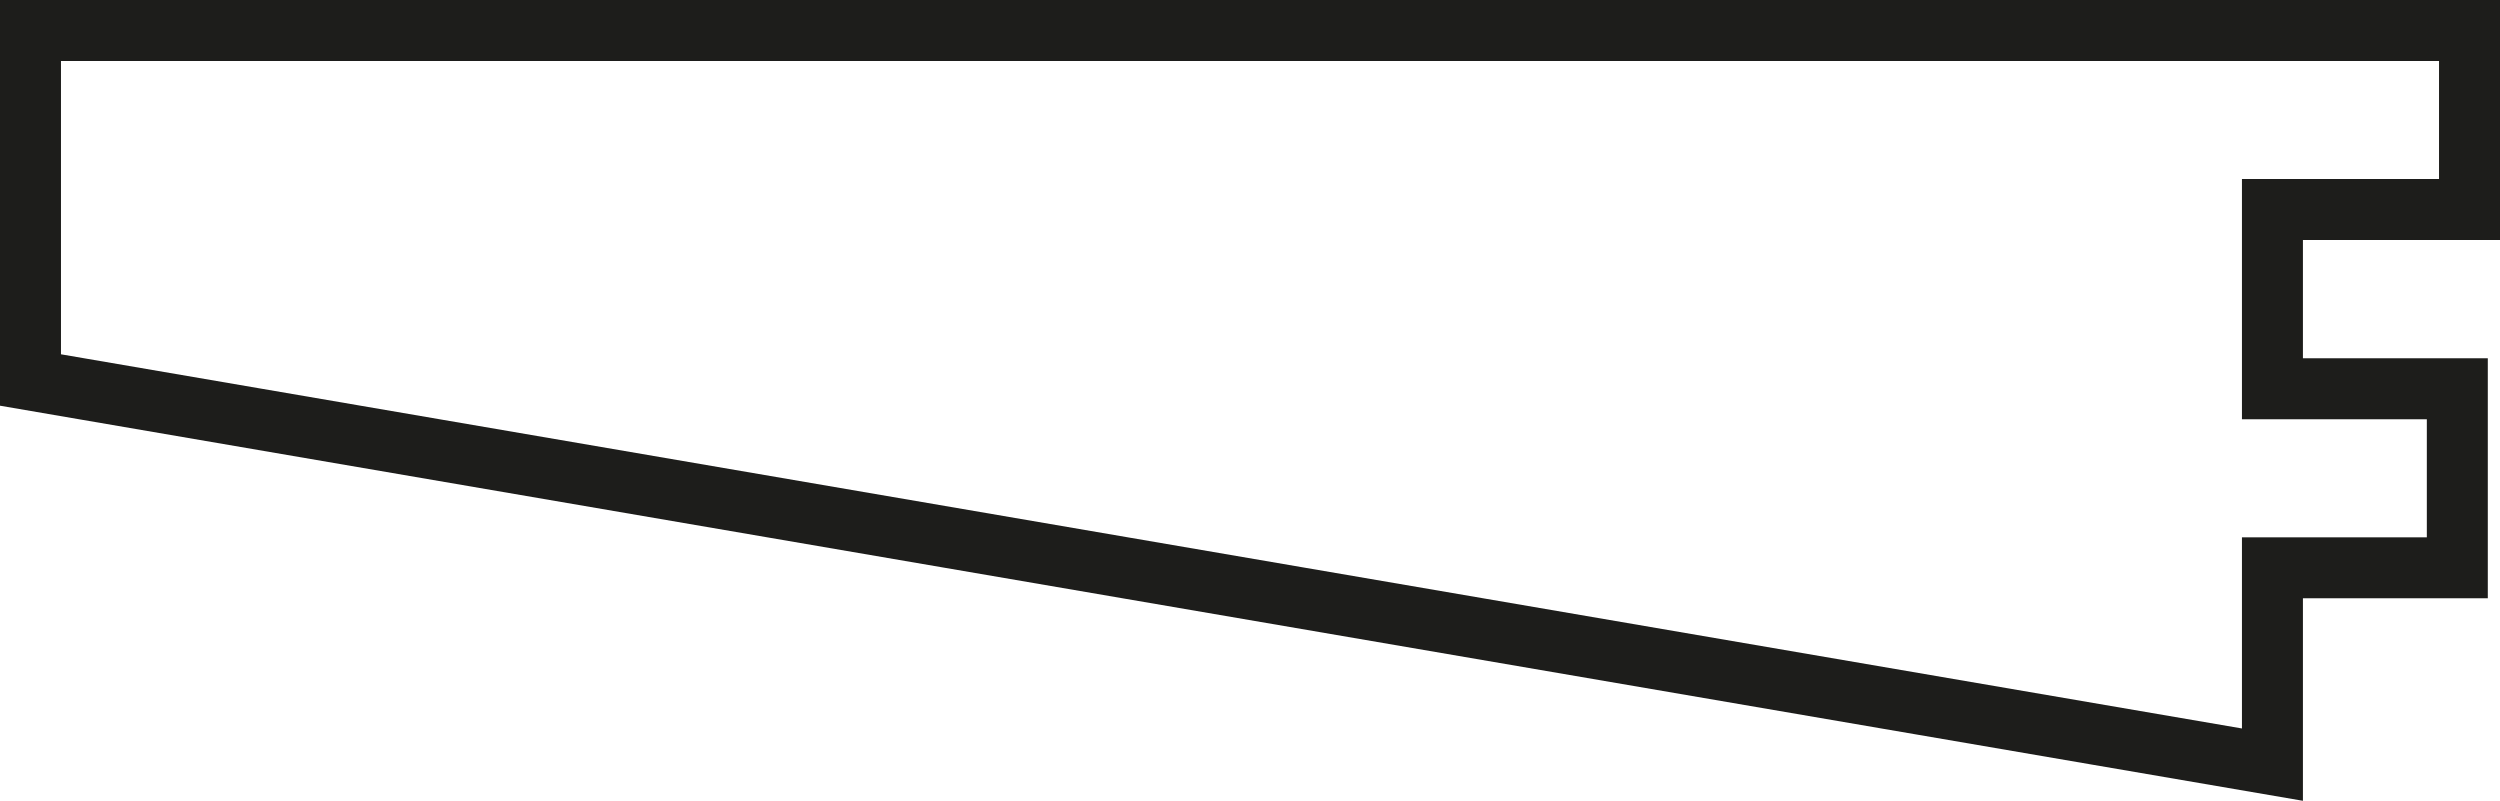 <svg xmlns="http://www.w3.org/2000/svg" viewBox="0 0 102.5 32.83"><defs><style>.cls-1{fill:none;stroke:#1d1d1b;stroke-width:2.5px;}</style></defs><title>Ativo 7</title><g id="Camada_2" data-name="Camada 2"><g id="Camada_1-2" data-name="Camada 1"><polygon class="cls-1" points="1.25 1.25 101.25 1.25 101.25 8.59 93.17 8.59 93.17 15.94 100.75 15.94 100.75 23.28 93.17 23.28 93.17 31.35 1.25 15.58 1.25 1.25"/></g></g></svg>